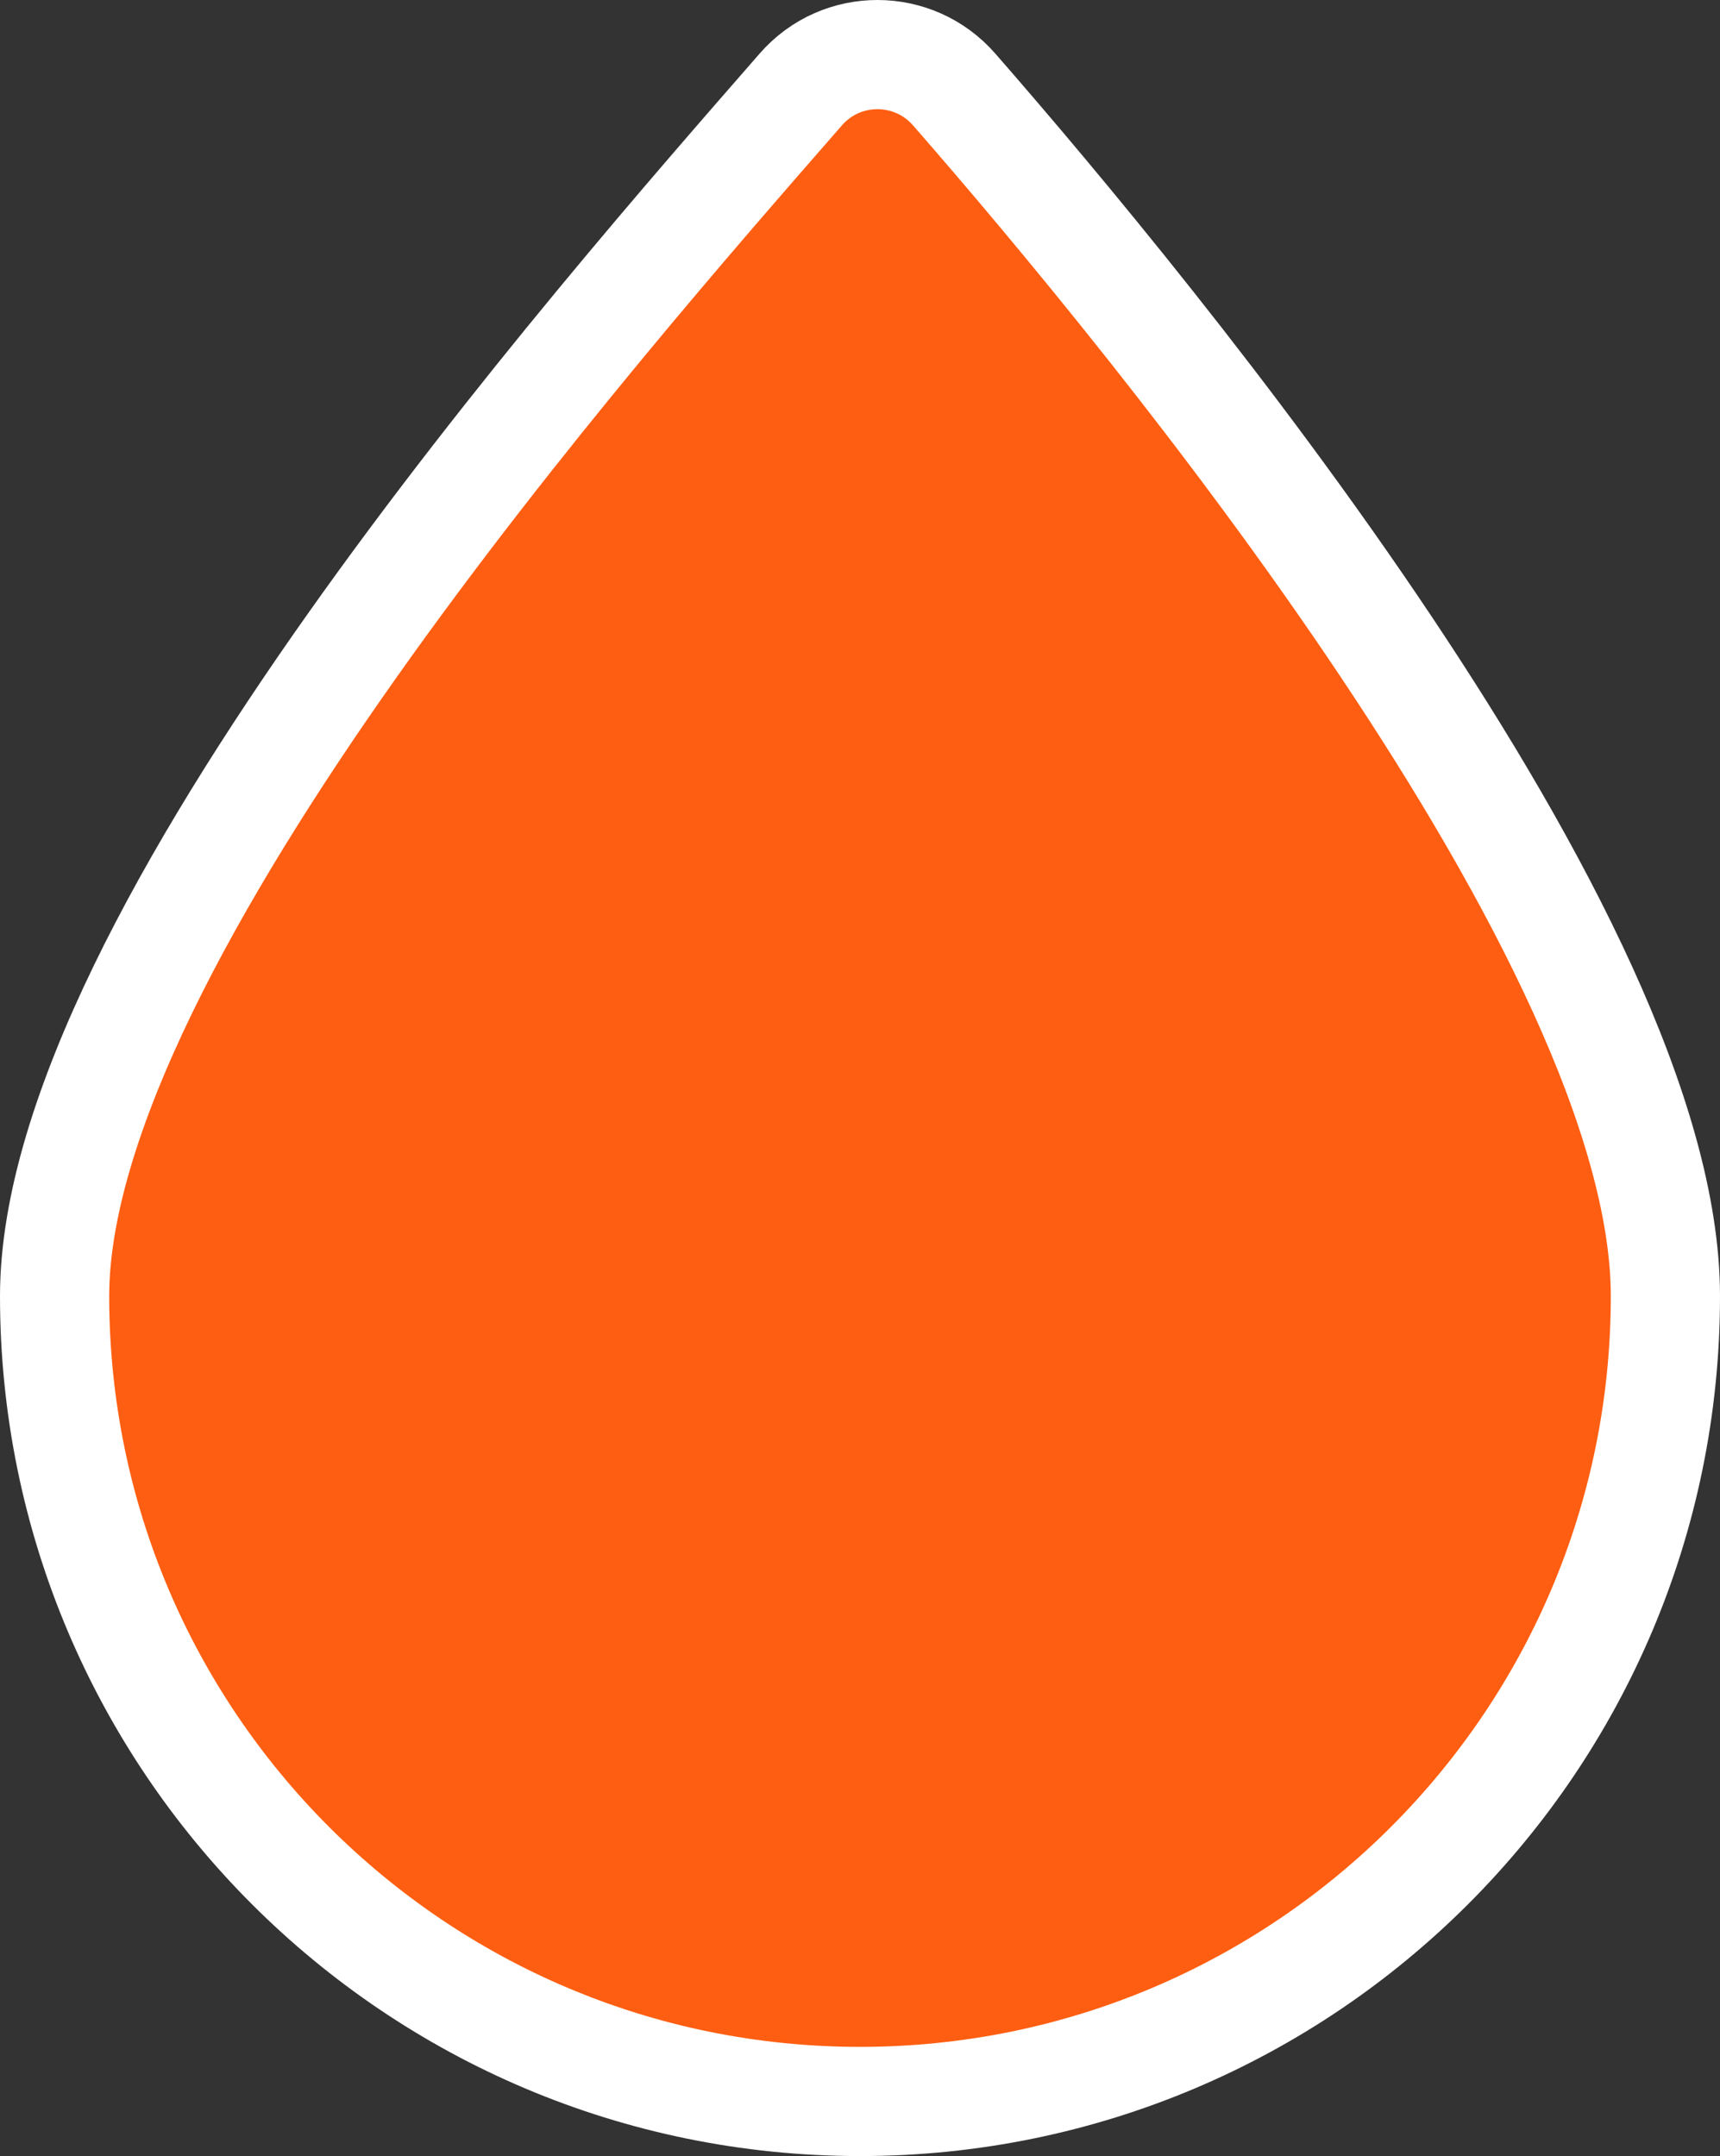 <?xml version="1.0" encoding="iso-8859-1"?>
<!-- Generator: Adobe Illustrator 21.0.0, SVG Export Plug-In . SVG Version: 6.00 Build 0)  -->
<svg version="1.1" xmlns="http://www.w3.org/2000/svg" xmlns:xlink="http://www.w3.org/1999/xlink" x="0px" y="0px"
	 viewBox="0 0 63 78.979" style="enable-background:new 0 0 63 78.979;" xml:space="preserve">
<rect x="0" y="0" width="63" height="78.979" fill="#333333" stroke="none"/>
<g id="robot_x5F_pin">
	<path style="fill:#fe5e11;stroke:#FFFFFF;stroke-width:4;stroke-miterlimit:10;" d="M61,47.479c0,16.292-13.208,29.5-29.5,29.5
		S2,63.771,2,47.479C2,34.405,21.962,11.726,29.332,3.276c1.486-1.704,4.131-1.7,5.618,0.003C42.33,11.731,61,34.406,61,47.479z"/>
</g>
<g id="Layer_1">
</g>
</svg>
